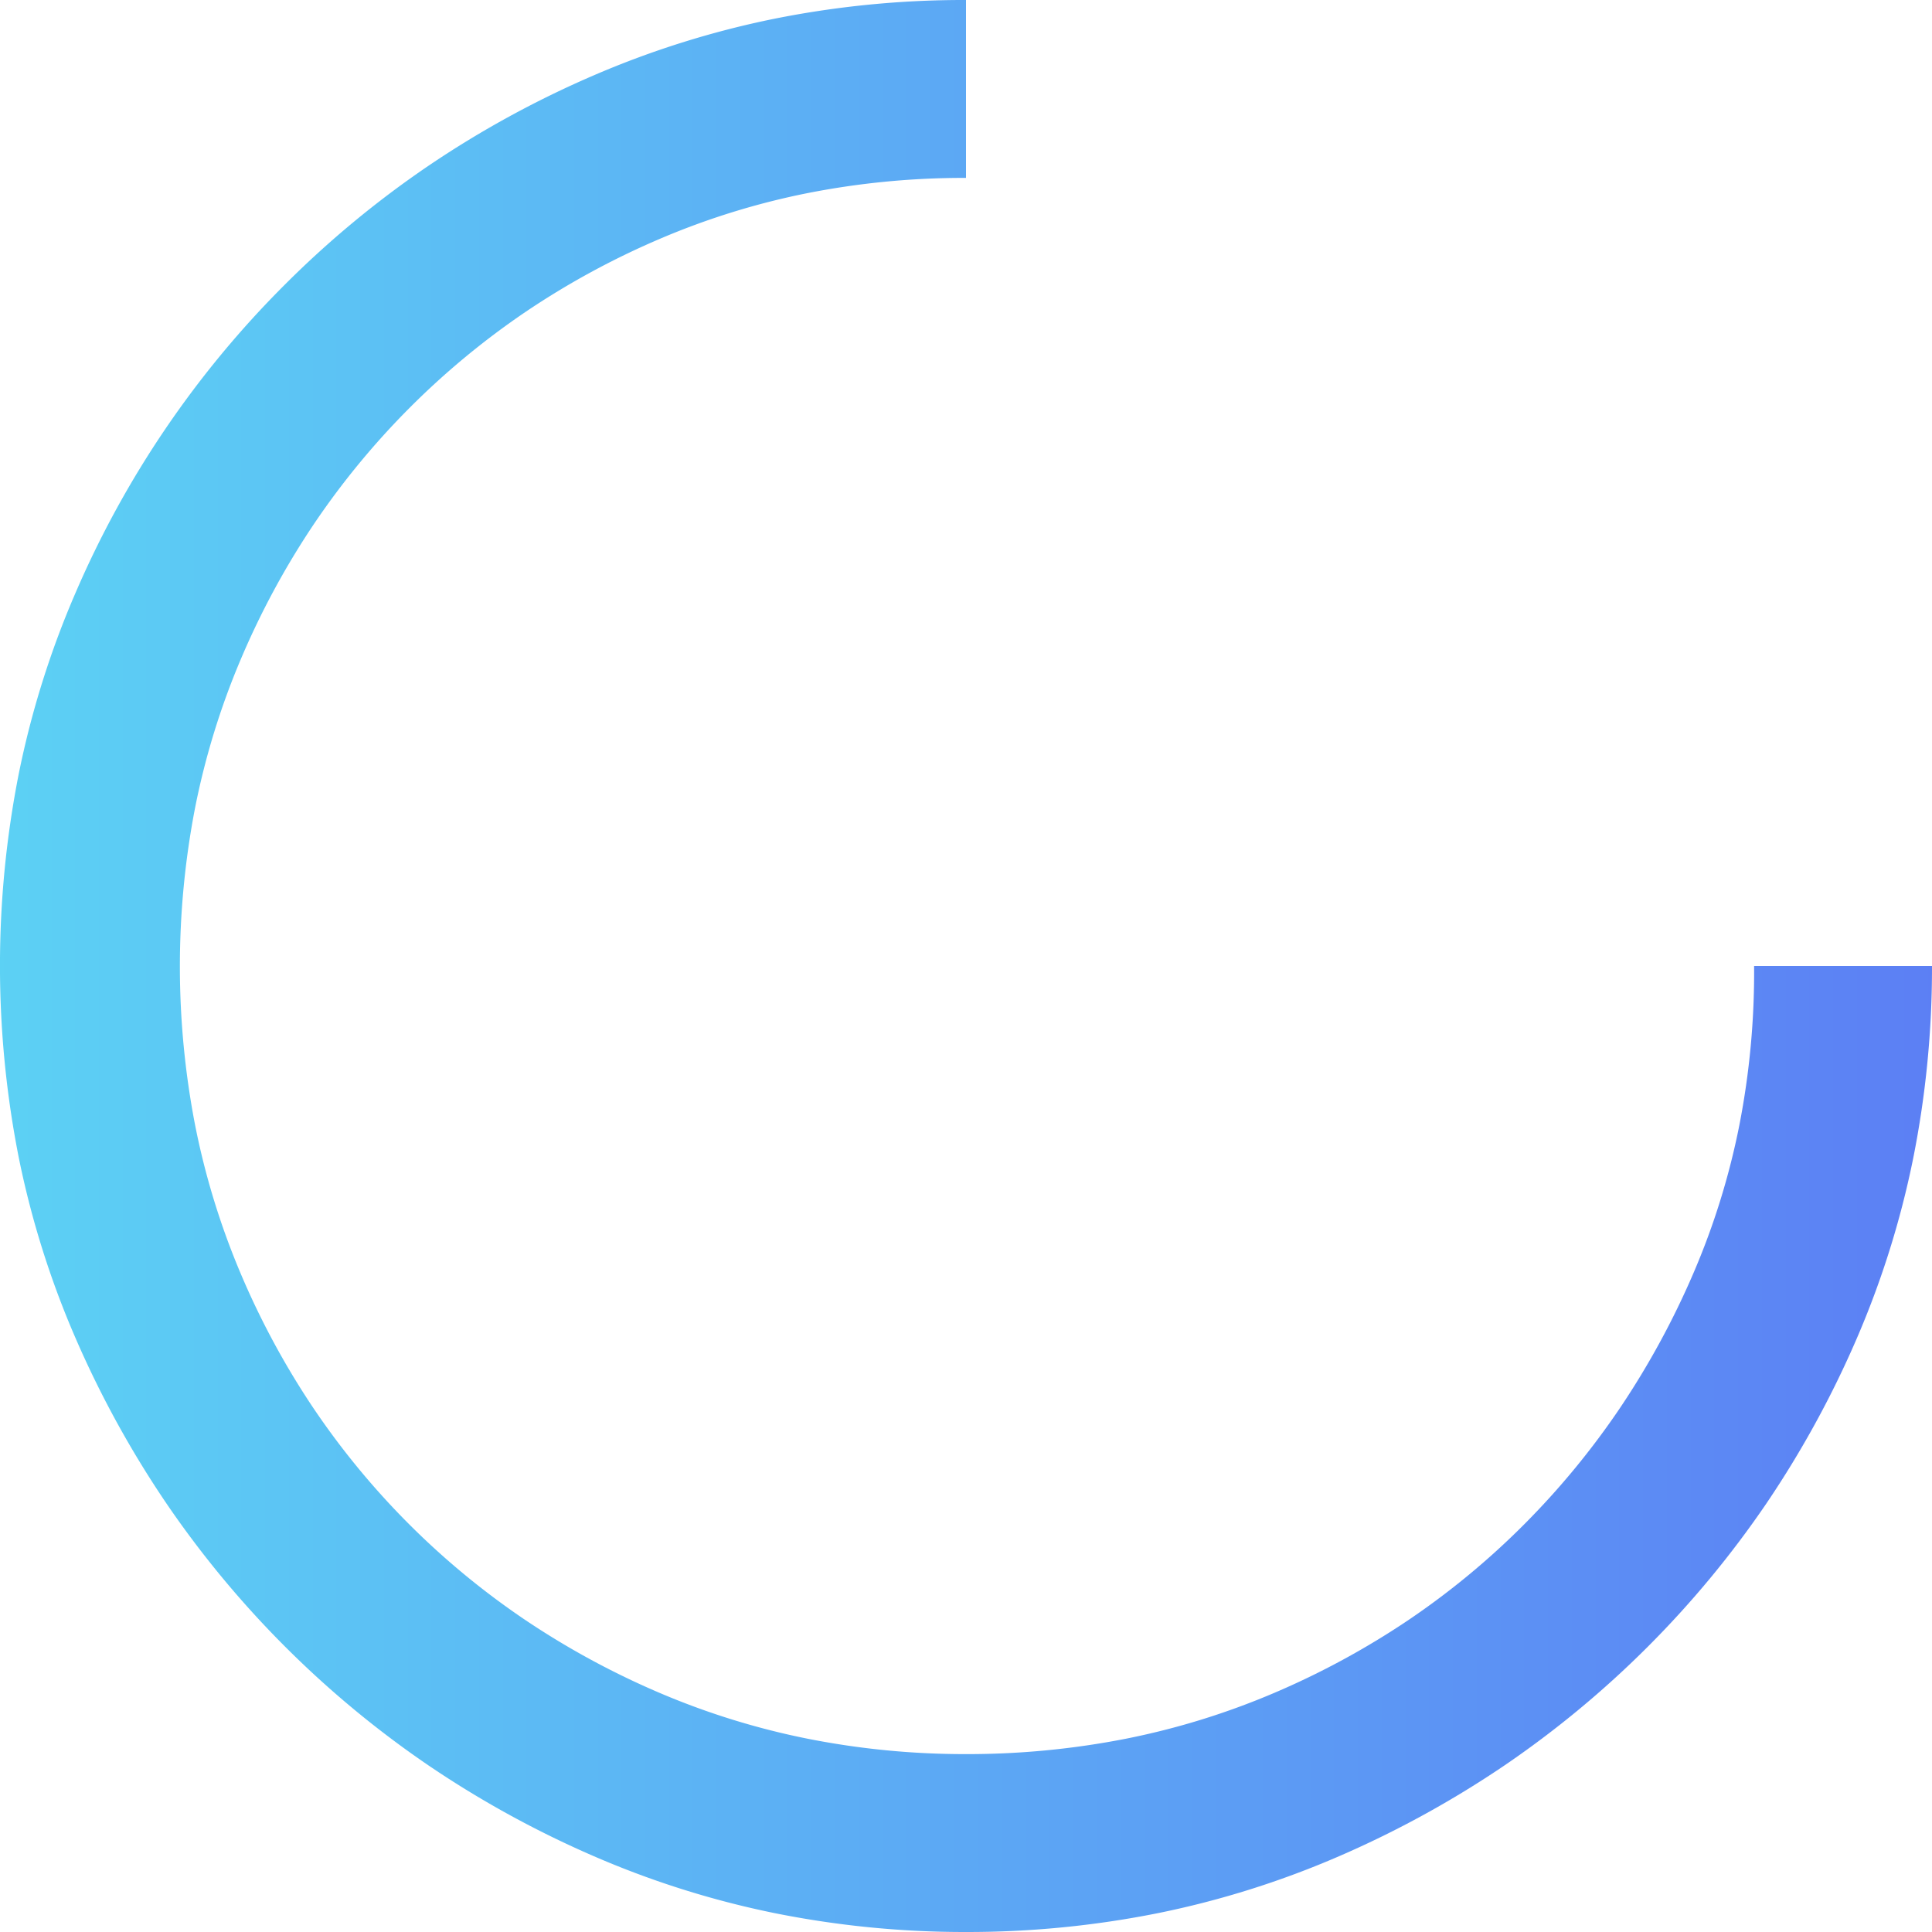 <svg xmlns="http://www.w3.org/2000/svg" width="170" height="170" viewBox="0 0 170 170">
  <defs>
    <linearGradient id="linear-gradient" x1="1" y1="0.5" x2="0" y2="0.5" gradientUnits="objectBoundingBox">
      <stop offset="0" stop-color="#5c7ff4"/>
      <stop offset="1" stop-color="#5cd1f4"/>
    </linearGradient>
  </defs>
  <path id="Subtraction_7" data-name="Subtraction 7"
        d="M85,194a84.745,84.745,0,0,1-16.9-1.673,80.116,80.116,0,0,1-15.893-5.017,88.944,88.944,0,0,1-14.473-7.947,87.652,87.652,0,0,1-23.1-23.087,88.97,88.97,0,0,1-7.947-14.44,79.594,79.594,0,0,1-5.017-15.883,87.061,87.061,0,0,1-.011-33.908A79.948,79.948,0,0,1,6.647,76.163,86.7,86.7,0,0,1,25.054,49.055,86.958,86.958,0,0,1,37.724,38.571a88.062,88.062,0,0,1,14.484-7.925,80.622,80.622,0,0,1,15.872-4.985A84.715,84.715,0,0,1,84.912,24H85V39.654h-.087A71.025,71.025,0,0,0,71.019,41a65.756,65.756,0,0,0-13,4.034,70.9,70.9,0,0,0-11.784,6.416,69.531,69.531,0,0,0-18.7,18.791,71.106,71.106,0,0,0-6.373,11.828,66.662,66.662,0,0,0-4,13.029,73.48,73.48,0,0,0,0,27.874,66.593,66.593,0,0,0,4,13.052,70.679,70.679,0,0,0,6.373,11.816,69.076,69.076,0,0,0,18.714,18.725,71.528,71.528,0,0,0,11.817,6.406A66.3,66.3,0,0,0,71.1,177,71.2,71.2,0,0,0,85,178.347,72.331,72.331,0,0,0,99.035,177a66.107,66.107,0,0,0,13.074-4.033,71.088,71.088,0,0,0,11.805-6.406,68.658,68.658,0,0,0,10.231-8.46,70.056,70.056,0,0,0,8.438-10.265,72.6,72.6,0,0,0,6.428-11.816,64.76,64.76,0,0,0,4.045-13.052,70.13,70.13,0,0,0,1.29-13.97H170a85.668,85.668,0,0,1-1.661,16.954,80.028,80.028,0,0,1-4.985,15.883,88.263,88.263,0,0,1-7.914,14.44,87.4,87.4,0,0,1-23.087,23.087,88.973,88.973,0,0,1-14.472,7.947,80.043,80.043,0,0,1-15.916,5.017A85.3,85.3,0,0,1,85,194Z"
        transform="translate(0 -24)" fill="url(#linear-gradient)"/>
</svg>
